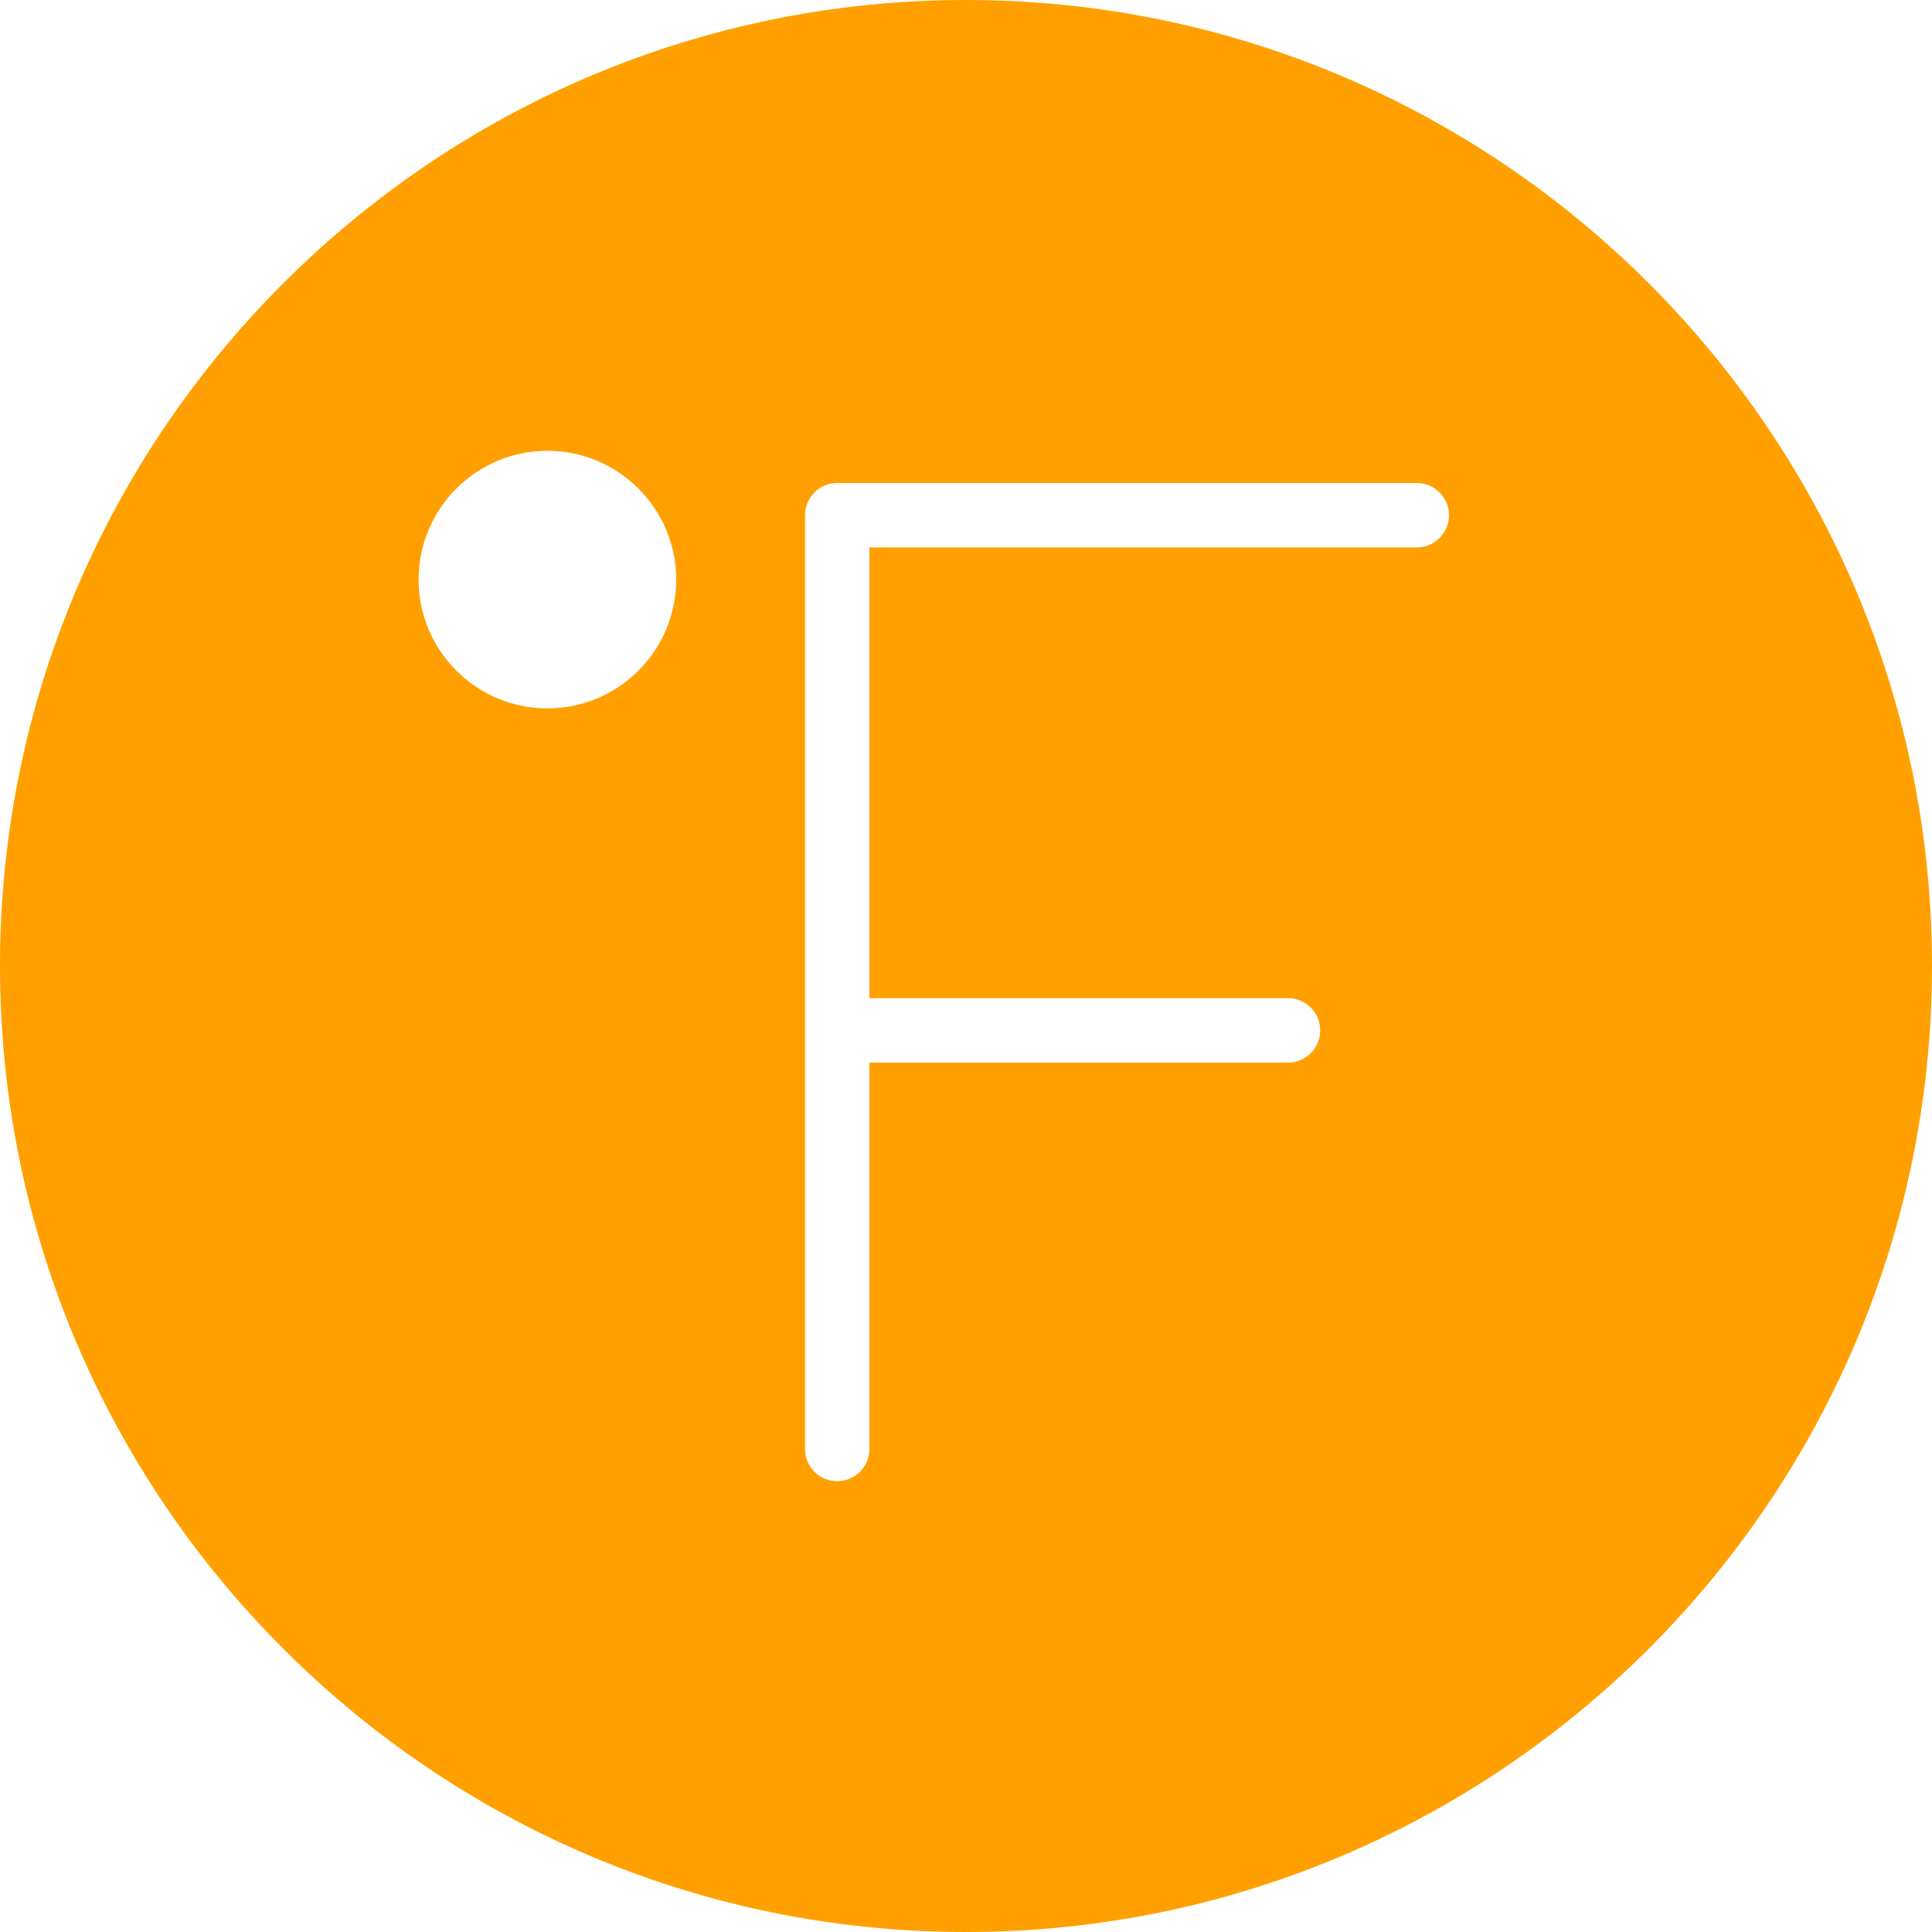 <?xml version="1.0" encoding="iso-8859-1"?>
<!-- Generator: Adobe Illustrator 19.0.0, SVG Export Plug-In . SVG Version: 6.00 Build 0)  -->
<svg version="1.1" id="Capa_1" xmlns="http://www.w3.org/2000/svg" xmlns:xlink="http://www.w3.org/1999/xlink" x="0px" y="0px"
	 viewBox="0 0 60 60" style="enable-background:new 0 0 60 60;" xml:space="preserve">
<path d="M30,0C13.458,0,0,13.458,0,30s13.458,30,30,30s30-13.458,30-30S46.542,0,30,0z M17,22c-2.206,0-4-1.794-4-4s1.794-4,4-4
	s4,1.794,4,4S19.206,22,17,22z M44,17H27v14h13c0.552,0,1,0.447,1,1s-0.448,1-1,1H27v12c0,0.553-0.448,1-1,1s-1-0.447-1-1V16
	c0-0.553,0.448-1,1-1h18c0.552,0,1,0.447,1,1S44.552,17,44,17z" fill="#FFA000"/>
<g>
</g>
<g>
</g>
<g>
</g>
<g>
</g>
<g>
</g>
<g>
</g>
<g>
</g>
<g>
</g>
<g>
</g>
<g>
</g>
<g>
</g>
<g>
</g>
<g>
</g>
<g>
</g>
<g>
</g>
</svg>
